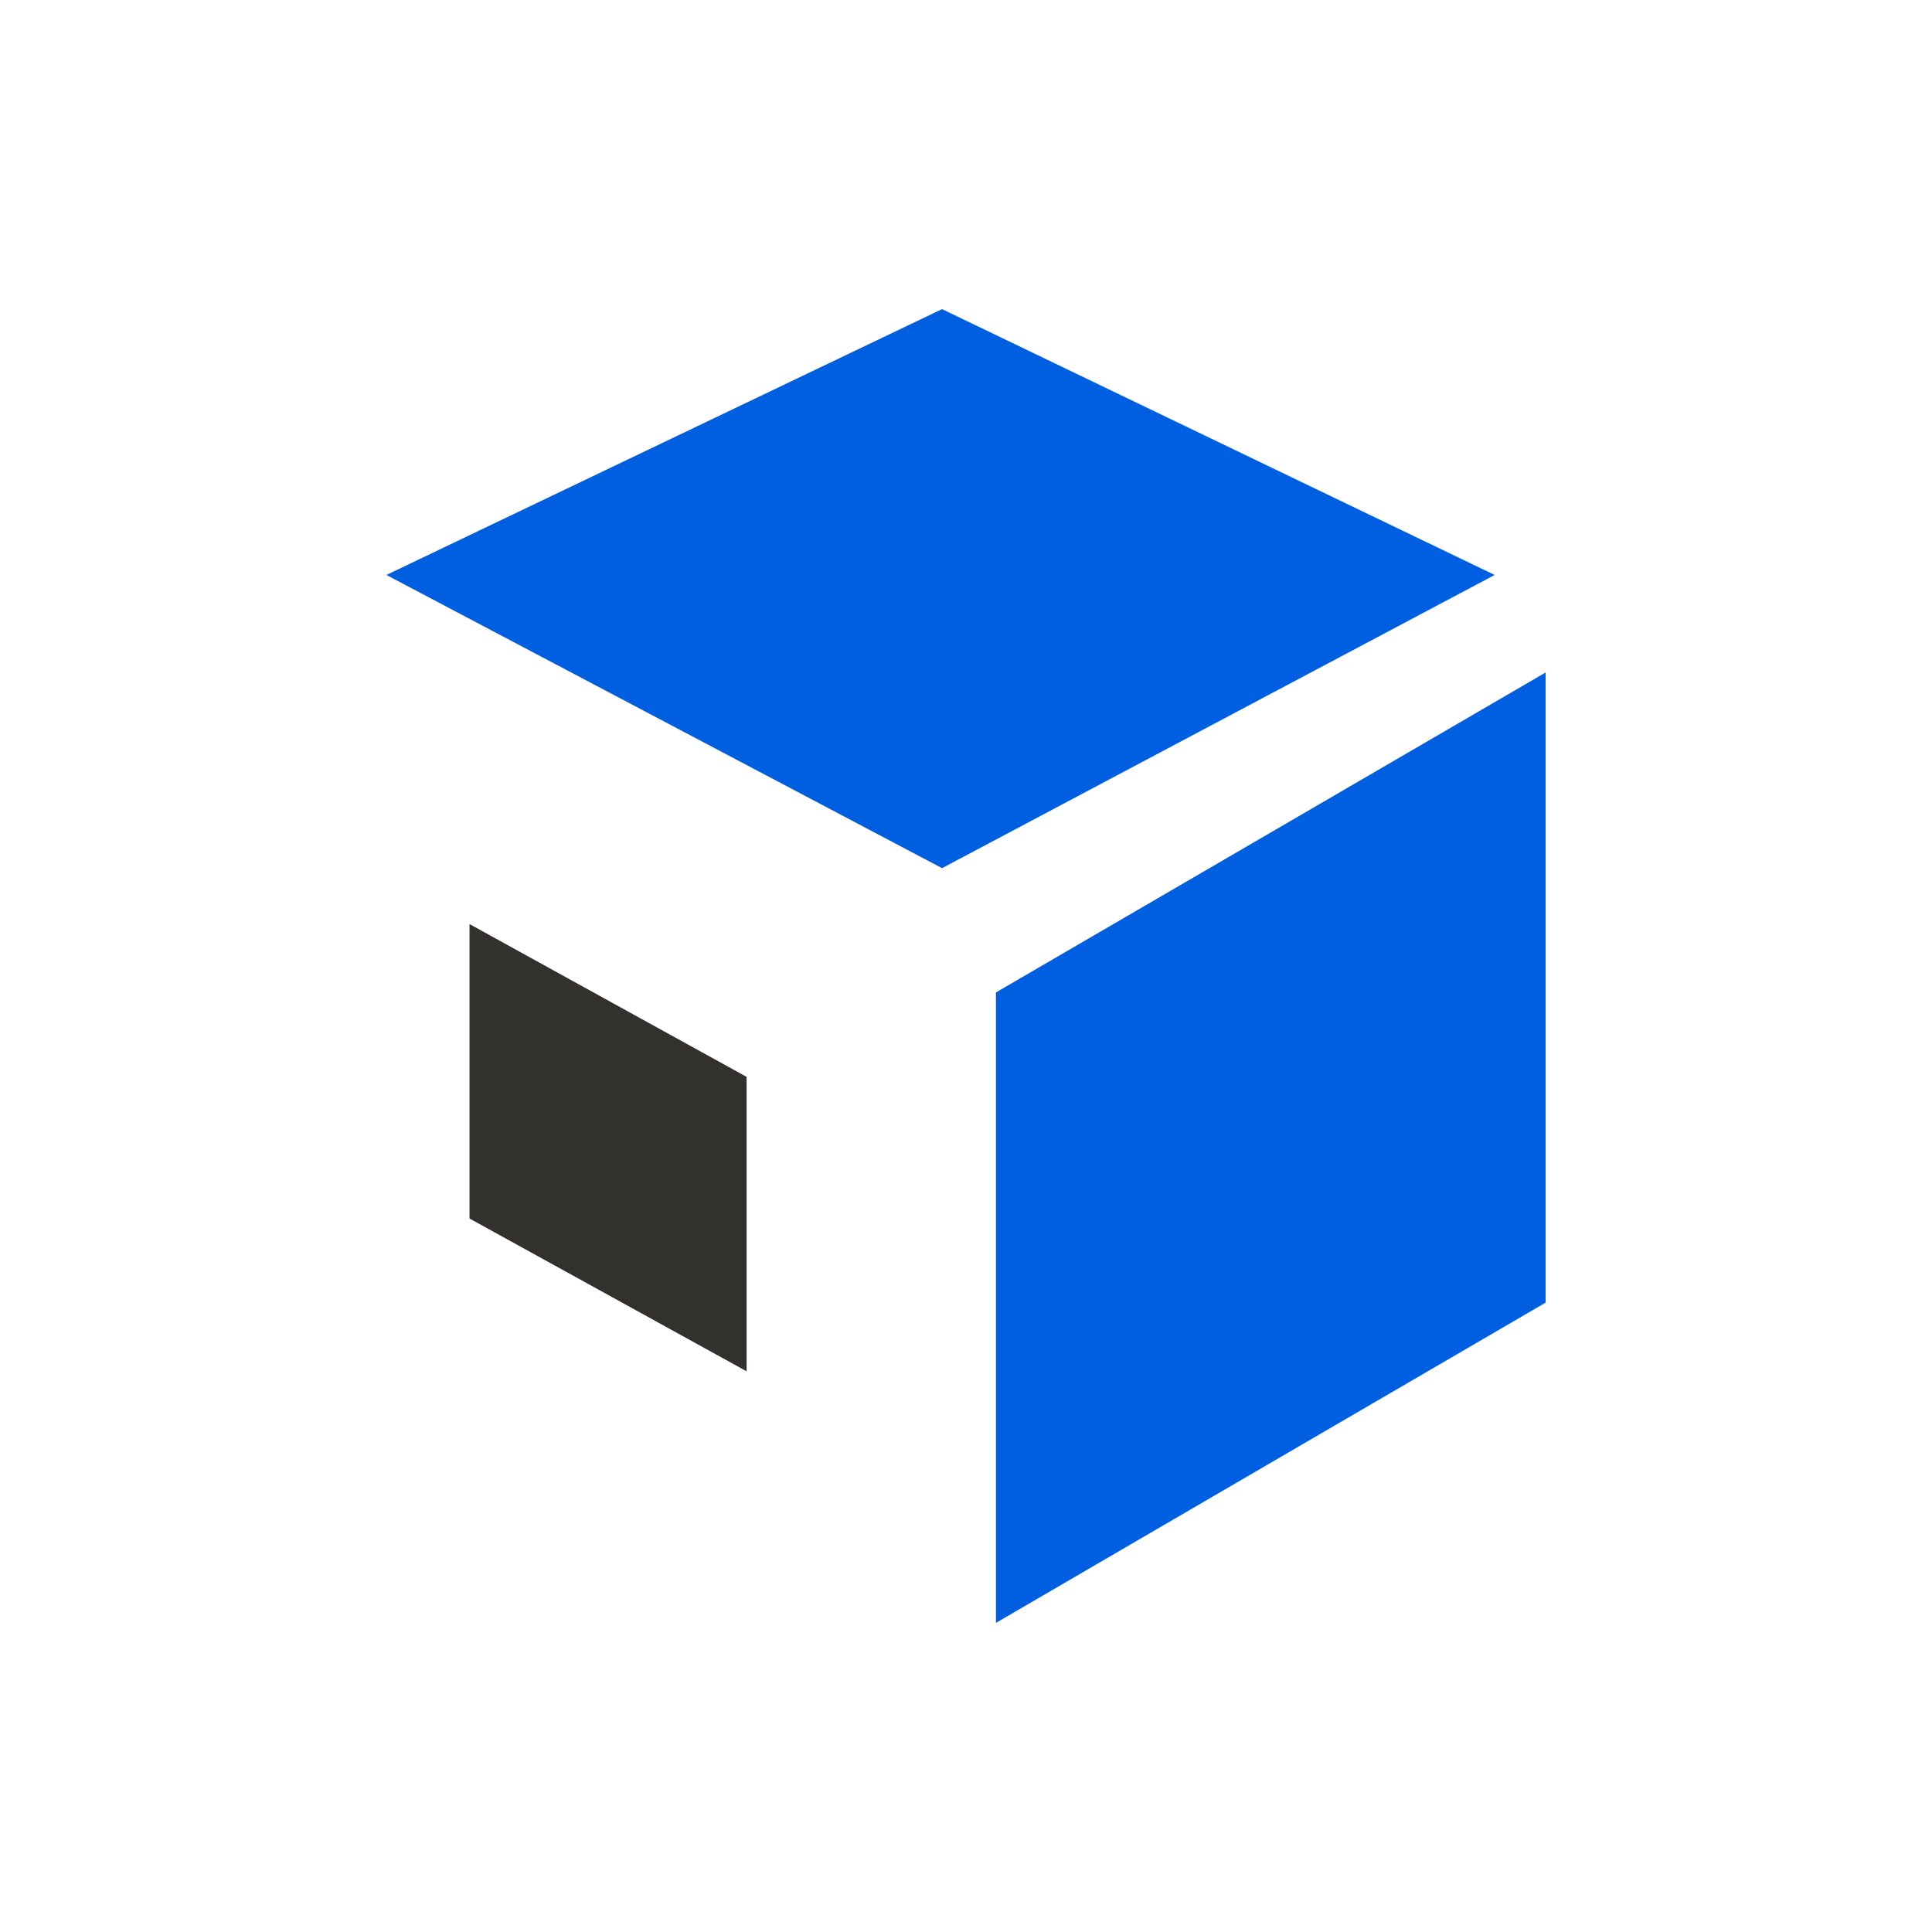<svg width="50" height="50" viewBox="0 0 50 50" fill="none" xmlns="http://www.w3.org/2000/svg">
<path d="M12.151 23.915L19.322 27.869V35.489L12.151 31.535V23.915Z" fill="#32312D"/>
<path d="M38.682 14.88L24.38 22.468L10 14.88L24.38 8L38.682 14.88Z" fill="#005FE1"/>
<path d="M25.775 42L25.775 25.684L40 17.404L40 33.712L25.775 42Z" fill="#005FE1"/>
</svg>
